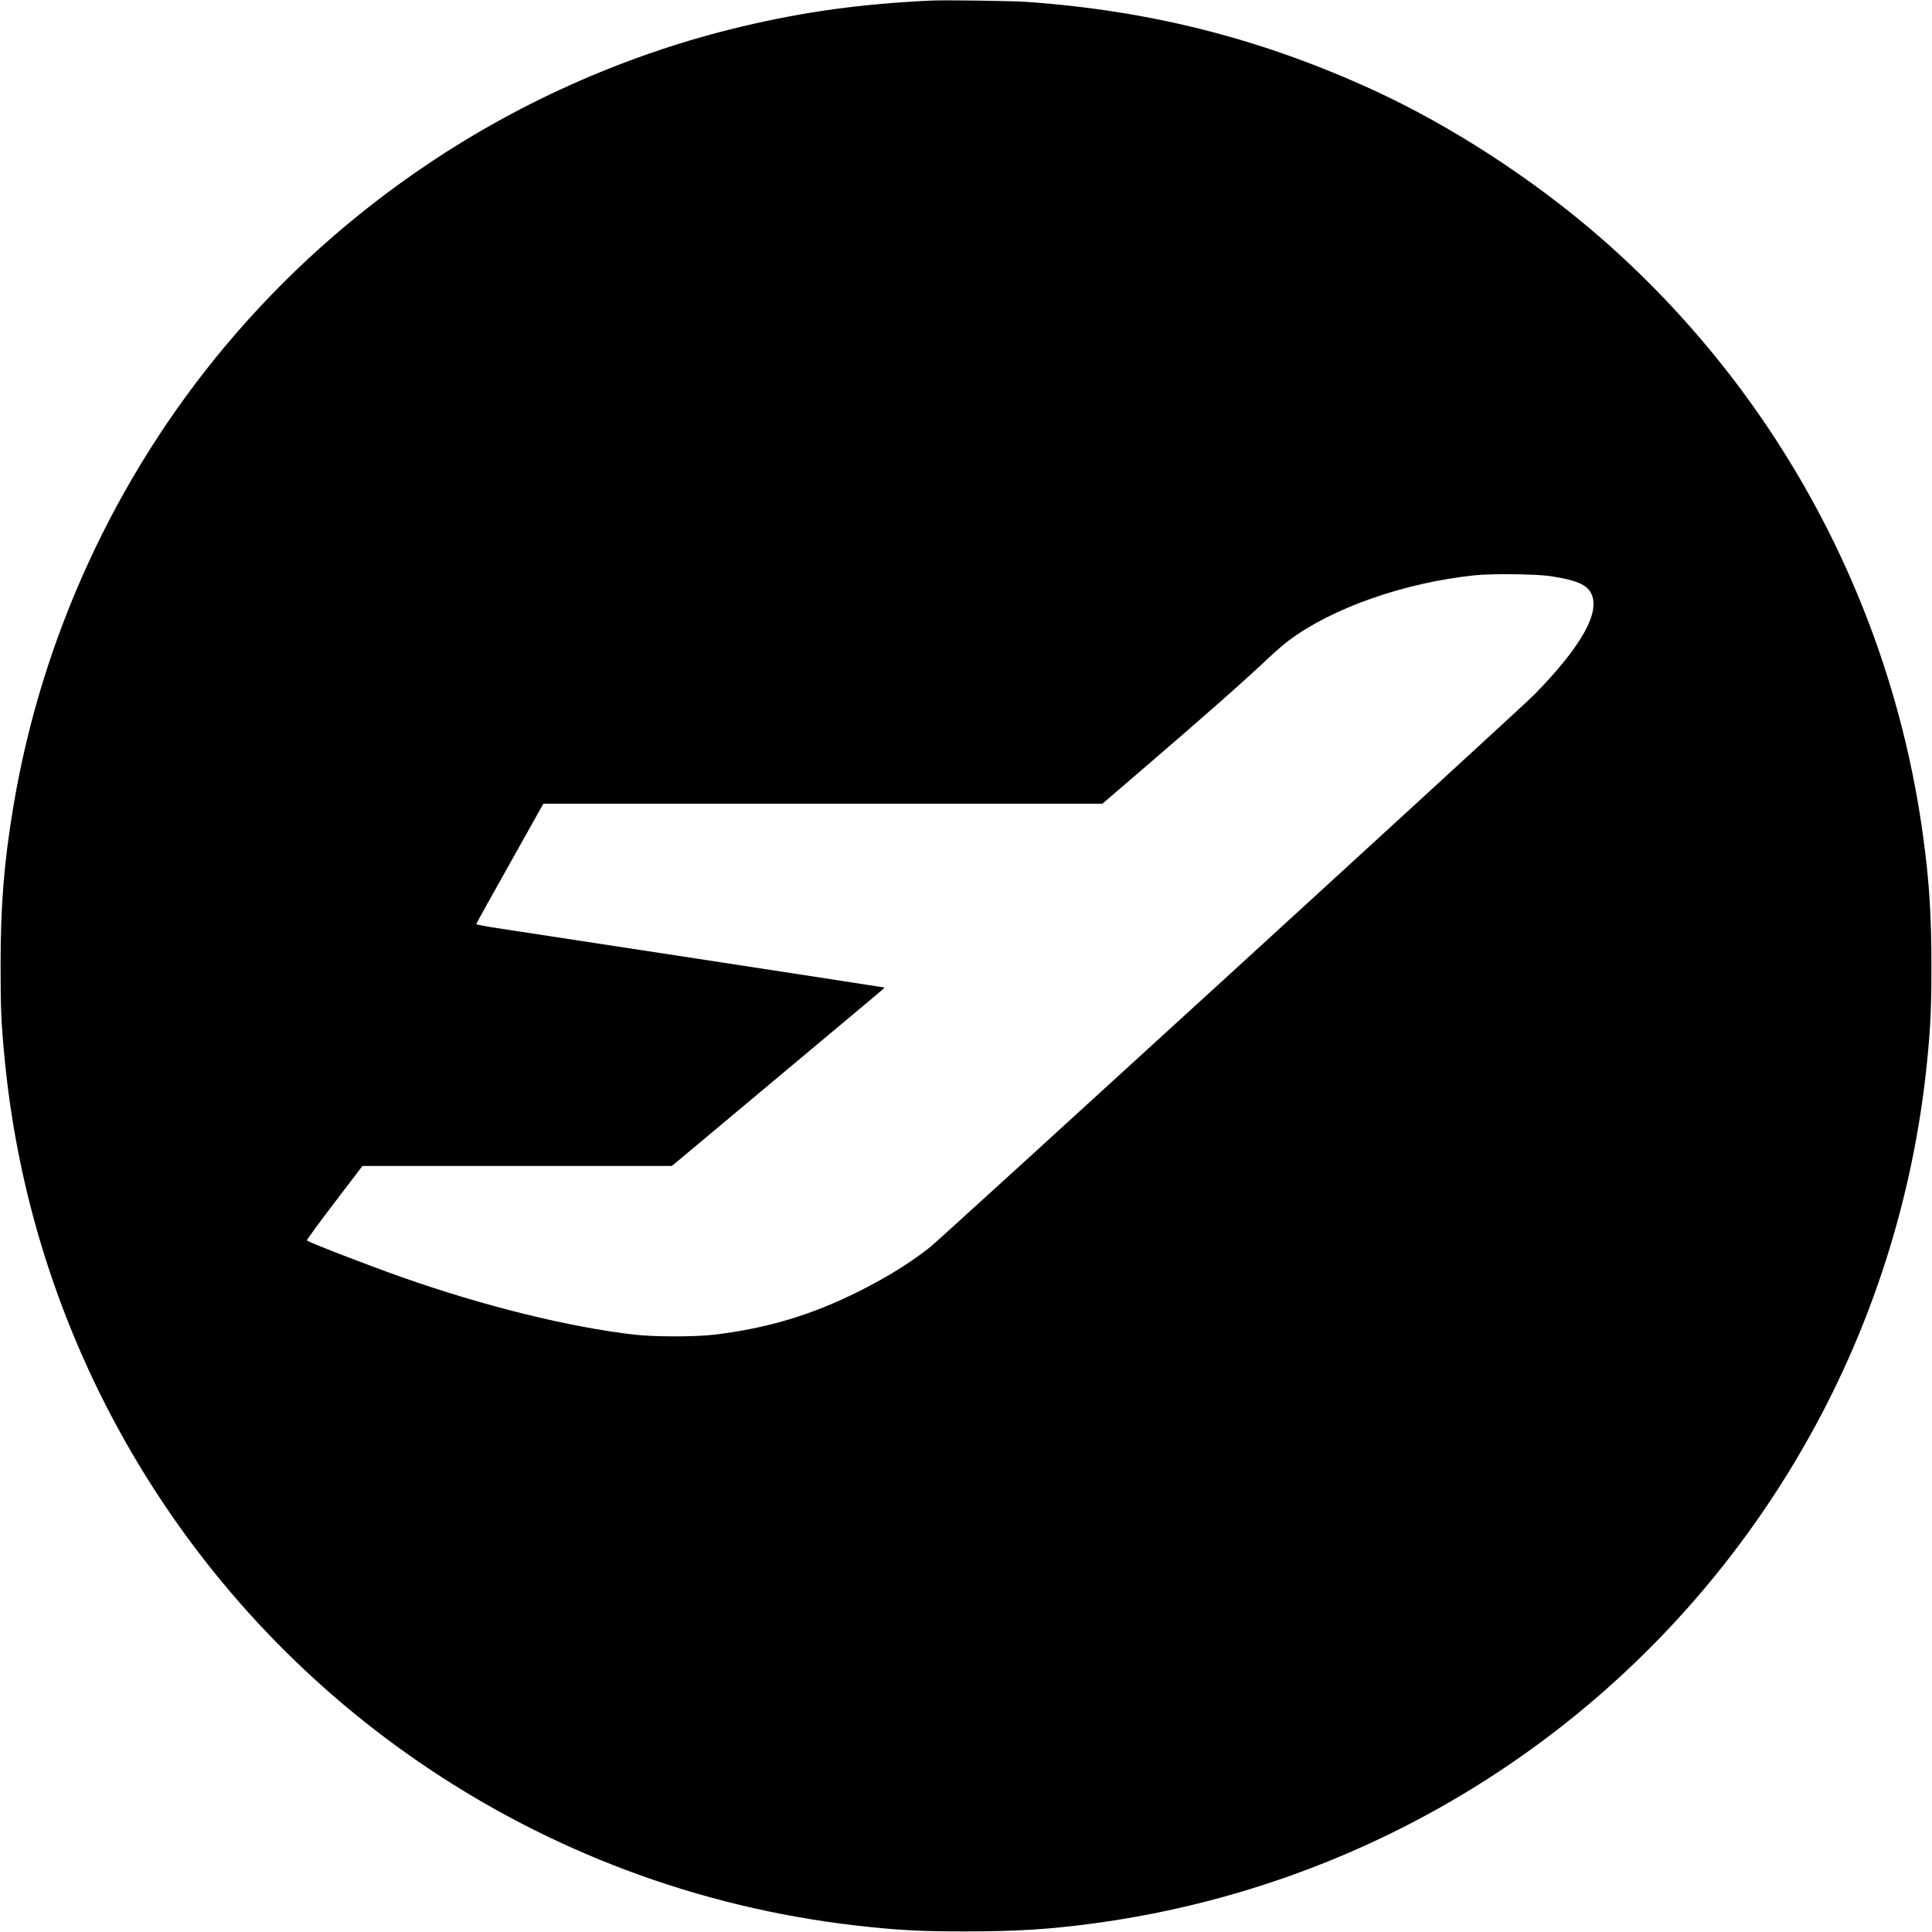 <?xml version="1.0" standalone="no"?>
<!DOCTYPE svg PUBLIC "-//W3C//DTD SVG 20010904//EN"
 "http://www.w3.org/TR/2001/REC-SVG-20010904/DTD/svg10.dtd">
<svg version="1.0" xmlns="http://www.w3.org/2000/svg"
 width="2000pt" height="2000pt" viewBox="0 0 2000 2000"
 preserveAspectRatio="xMidYMid meet">
<g transform="translate(0,2000) scale(0.1,-0.1)"
fill="#000000" stroke="none">
<path d="M9640 19994 c-723 -34 -1310 -114 -1965 -270 -1143 -271 -2255 -758
-3235 -1415 -795 -532 -1498 -1164 -2107 -1890 -1138 -1359 -1901 -3016 -2193
-4758 -99 -591 -134 -1031 -134 -1661 0 -450 7 -608 45 -990 294 -2975 1911
-5668 4399 -7327 1365 -910 2921 -1467 4560 -1632 355 -36 558 -45 990 -45
520 0 875 22 1335 85 3127 424 5862 2287 7397 5039 666 1192 1080 2512 1217
3880 36 355 45 558 45 990 0 520 -22 875 -85 1335 -326 2409 -1514 4614 -3342
6206 -694 604 -1541 1154 -2347 1525 -1156 531 -2303 823 -3585 914 -151 11
-855 21 -995 14z m6409 -5958 c268 -41 375 -86 422 -177 99 -195 -97 -547
-586 -1048 -128 -132 -6127 -5617 -6254 -5719 -197 -158 -455 -318 -742 -461
-489 -245 -952 -383 -1499 -448 -200 -23 -618 -23 -825 1 -675 78 -1550 294
-2395 591 -371 131 -971 363 -993 384 -4 4 123 179 284 389 l291 382 1601 0
1602 0 260 217 c285 238 1658 1387 1834 1535 61 51 109 93 108 95 -2 2 -3124
481 -4009 615 -120 18 -218 37 -218 42 0 4 156 287 348 627 l347 619 2894 0
2893 0 382 328 c684 587 1088 944 1351 1193 61 57 147 132 192 165 451 340
1200 603 1933 679 179 18 633 13 779 -9z"/>
</g>
</svg>
